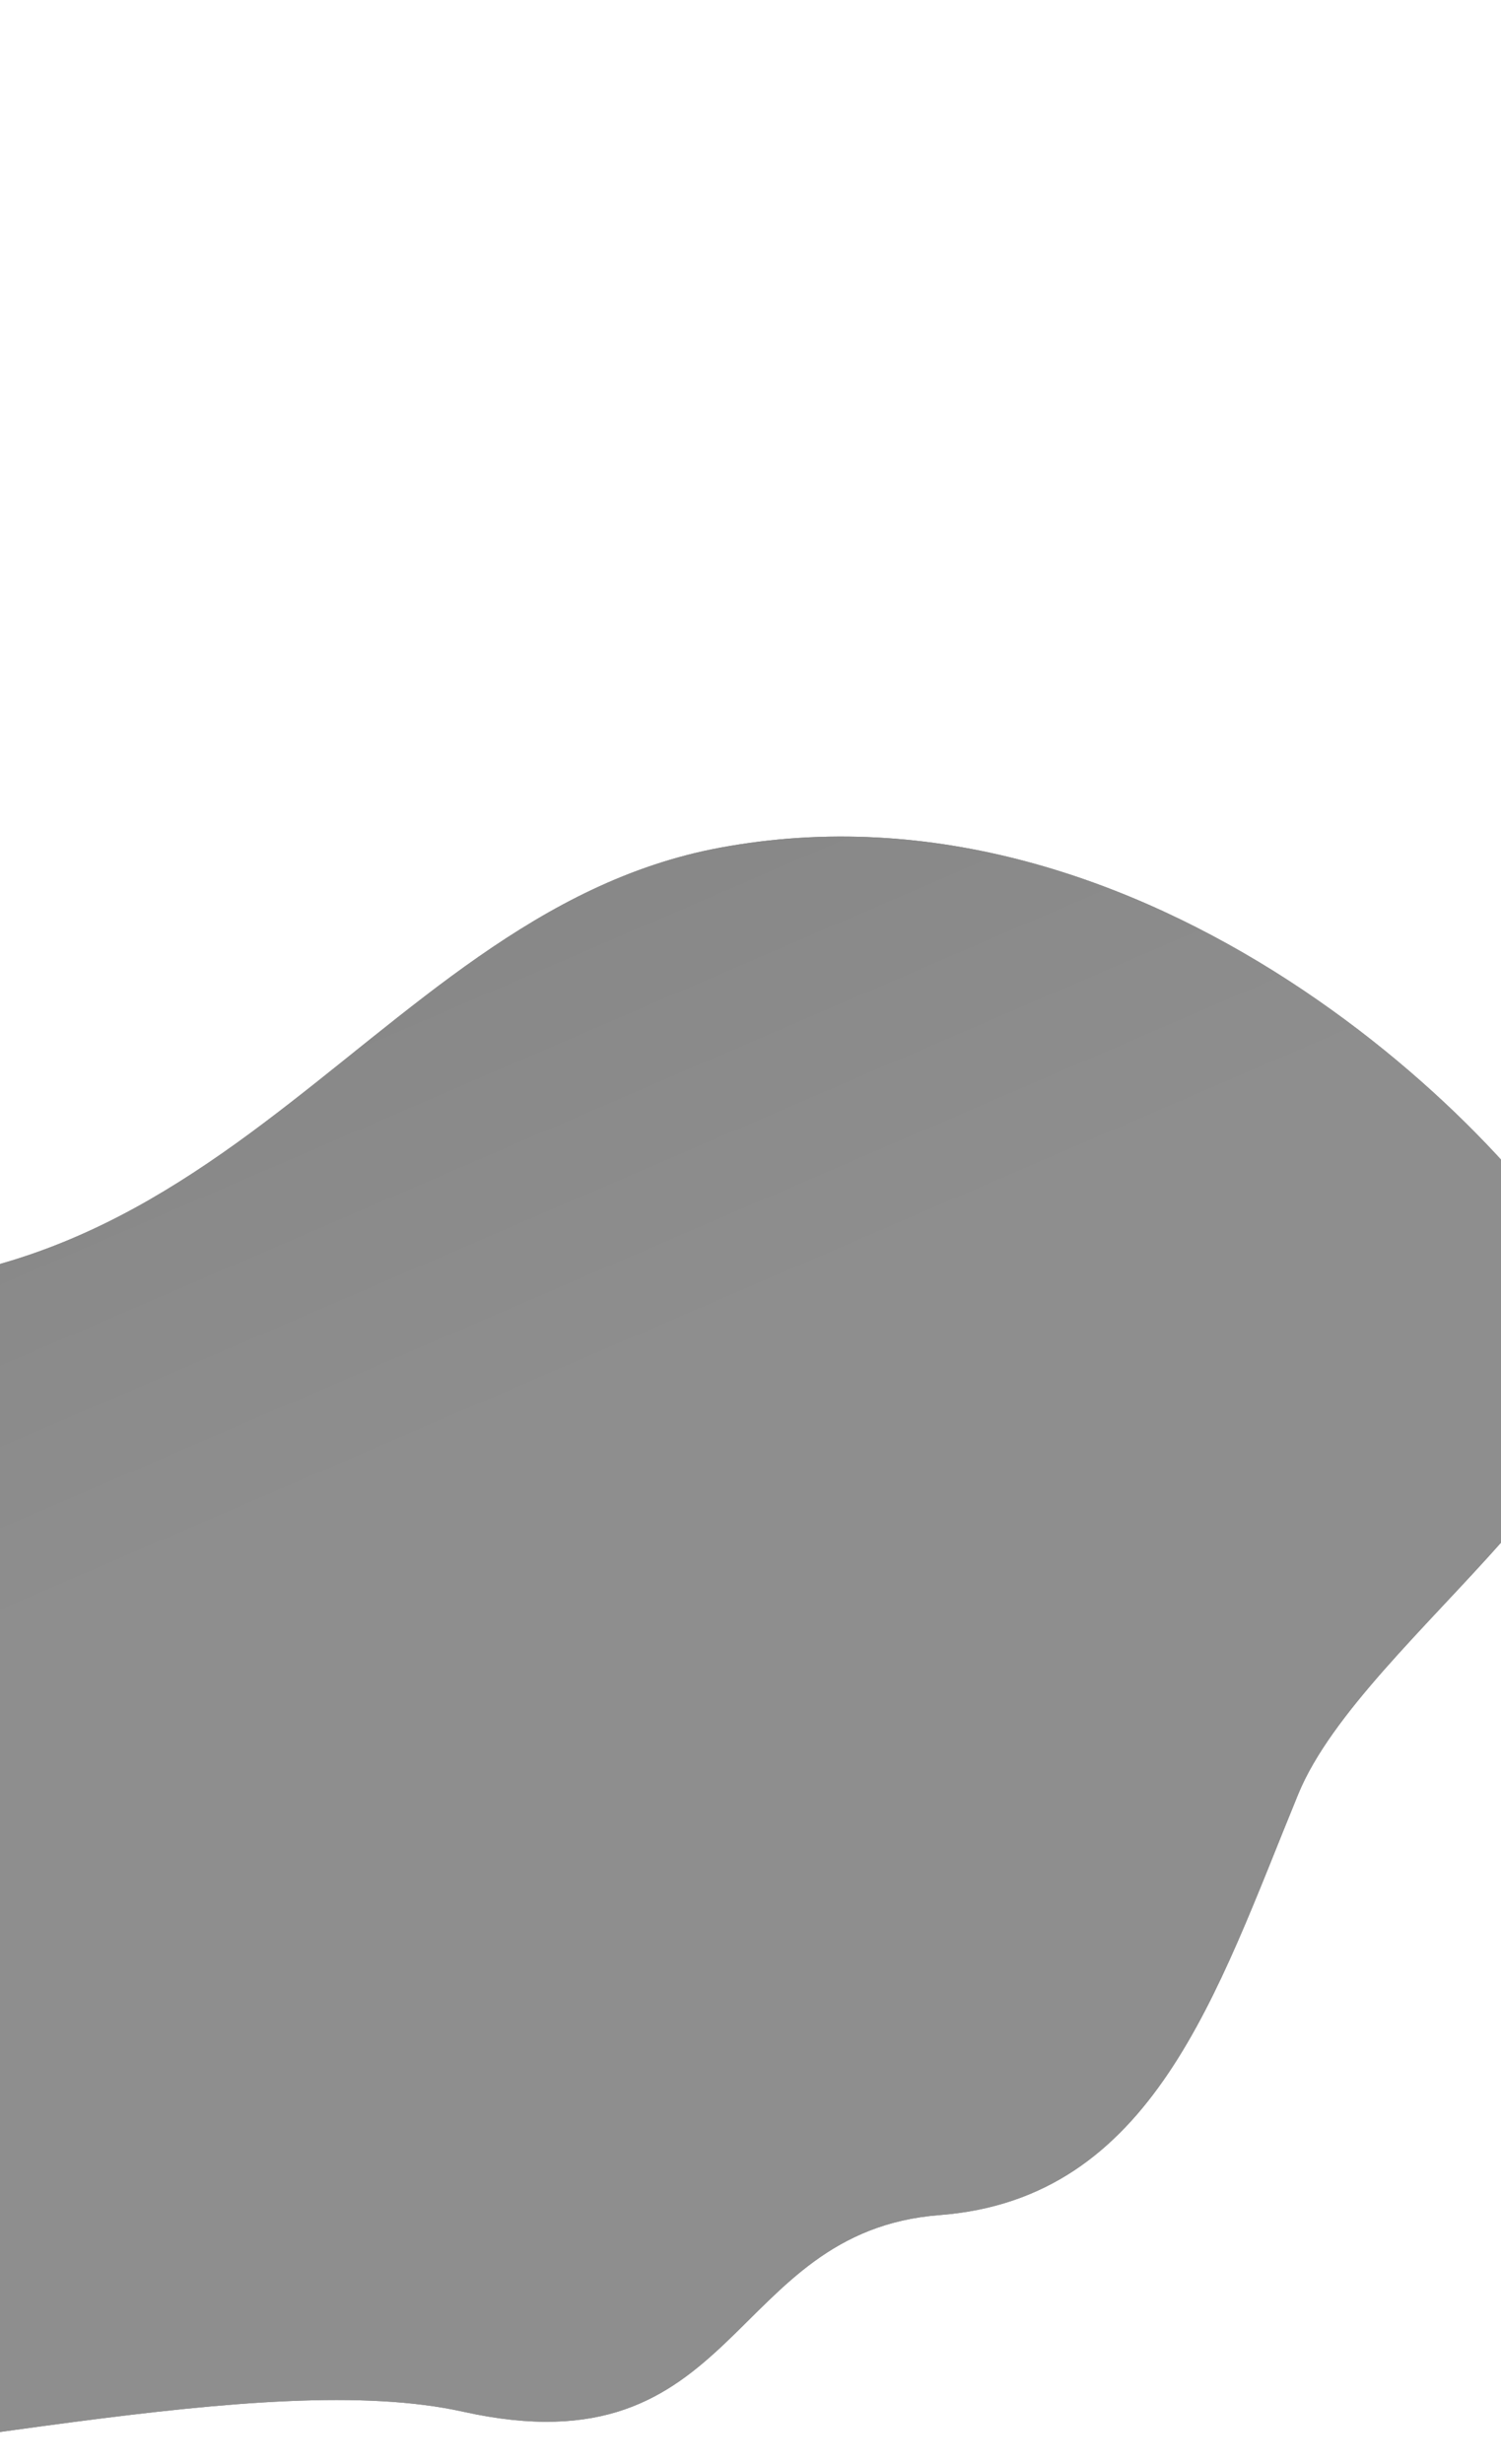 <svg width="320" height="525" viewBox="0 0 320 525" fill="none" xmlns="http://www.w3.org/2000/svg">
<g opacity="0.5">
<path d="M340.509 274.892C357.705 308.251 290.728 348.322 276.767 382.323C259.286 424.896 245.835 468.508 200.323 472.013C154.811 475.518 158.007 527.076 98.741 513.916C14.297 495.163 -200.764 593.143 -246.891 448.421C-283.716 332.884 -220.017 240.707 -65.274 271.025C44.654 292.562 75.886 195.05 153.509 180.633C244.471 163.738 323.314 241.534 340.509 274.892Z" fill="black"/>
<path d="M340.509 274.892C357.705 308.251 290.728 348.322 276.767 382.323C259.286 424.896 245.835 468.508 200.323 472.013C154.811 475.518 158.007 527.076 98.741 513.916C14.297 495.163 -200.764 593.143 -246.891 448.421C-283.716 332.884 -220.017 240.707 -65.274 271.025C44.654 292.562 75.886 195.05 153.509 180.633C244.471 163.738 323.314 241.534 340.509 274.892Z" fill="url(#paint0_linear)"/>
</g>
<defs>
<linearGradient id="paint0_linear" x1="59.427" y1="330.396" x2="-34.975" y2="111.336" gradientUnits="userSpaceOnUse">
<stop stop-color="#1E1E1E"/>
<stop offset="1"/>
</linearGradient>
</defs>
</svg>
